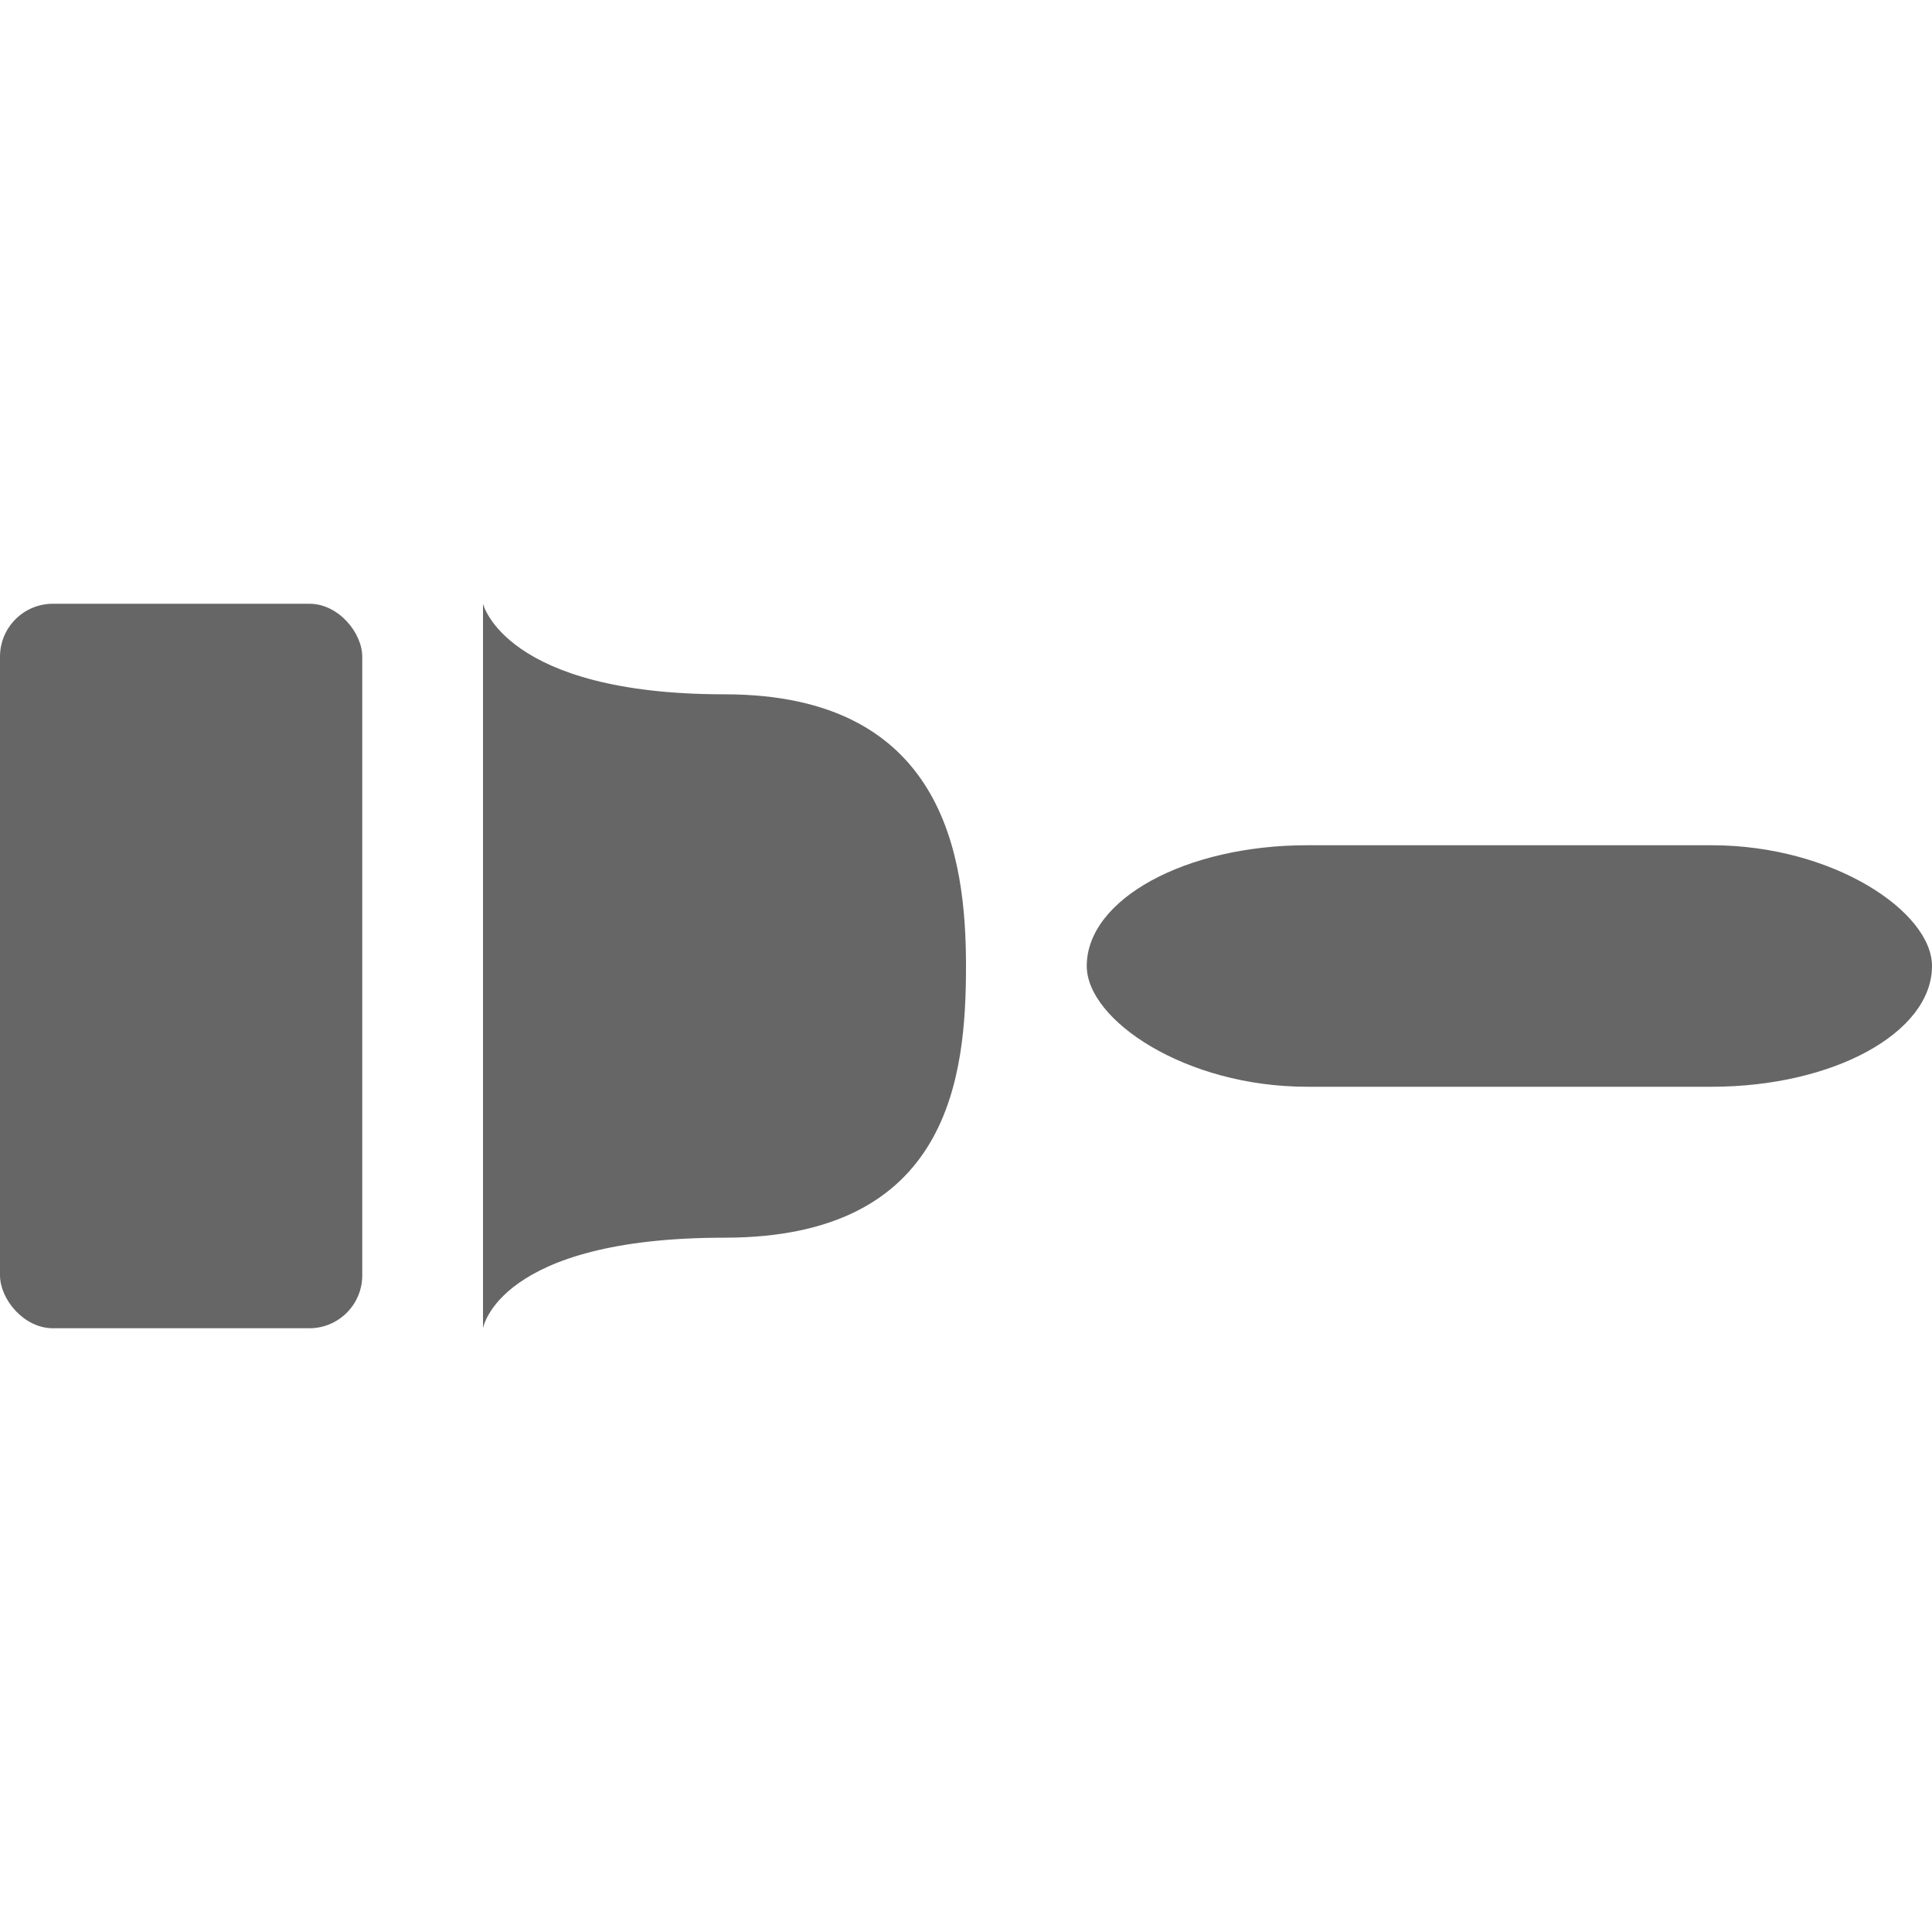 <?xml version="1.0" encoding="UTF-8" standalone="no"?>


<svg
 
 
 
 
 xmlns="http://www.w3.org/2000/svg"
 
 version="1.1"
 width="16"
 height="16"
 >
 <title
 >MuseScore Icon Theme</title>
 <defs
 />
 <g
 transform="translate(-200,-331.314)"
 >
 <rect
 width="3"
 height="6"
 rx="0.438"
 
 x="200"
 y="336.314"
 
 style="fill:#666666" />
 <path
 d="m 204,336.314 0,6 c 0,0 0.125,-0.75 2,-0.75 1.875,0 2,-1.349 2,-2.25 0,-0.901 -0.179,-2.25 -2,-2.25 -1.821,0 -2,-0.75 -2,-0.75 z"
 
 
 style="fill:#666666" />
 <rect
 width="7"
 height="2"
 rx="1.824"
 
 x="209"
 y="338.314"
 
 style="fill:#666666" />
 </g>
 <g
 transform="translate(-235,-351.314)"
 
 style="" />
</svg>
